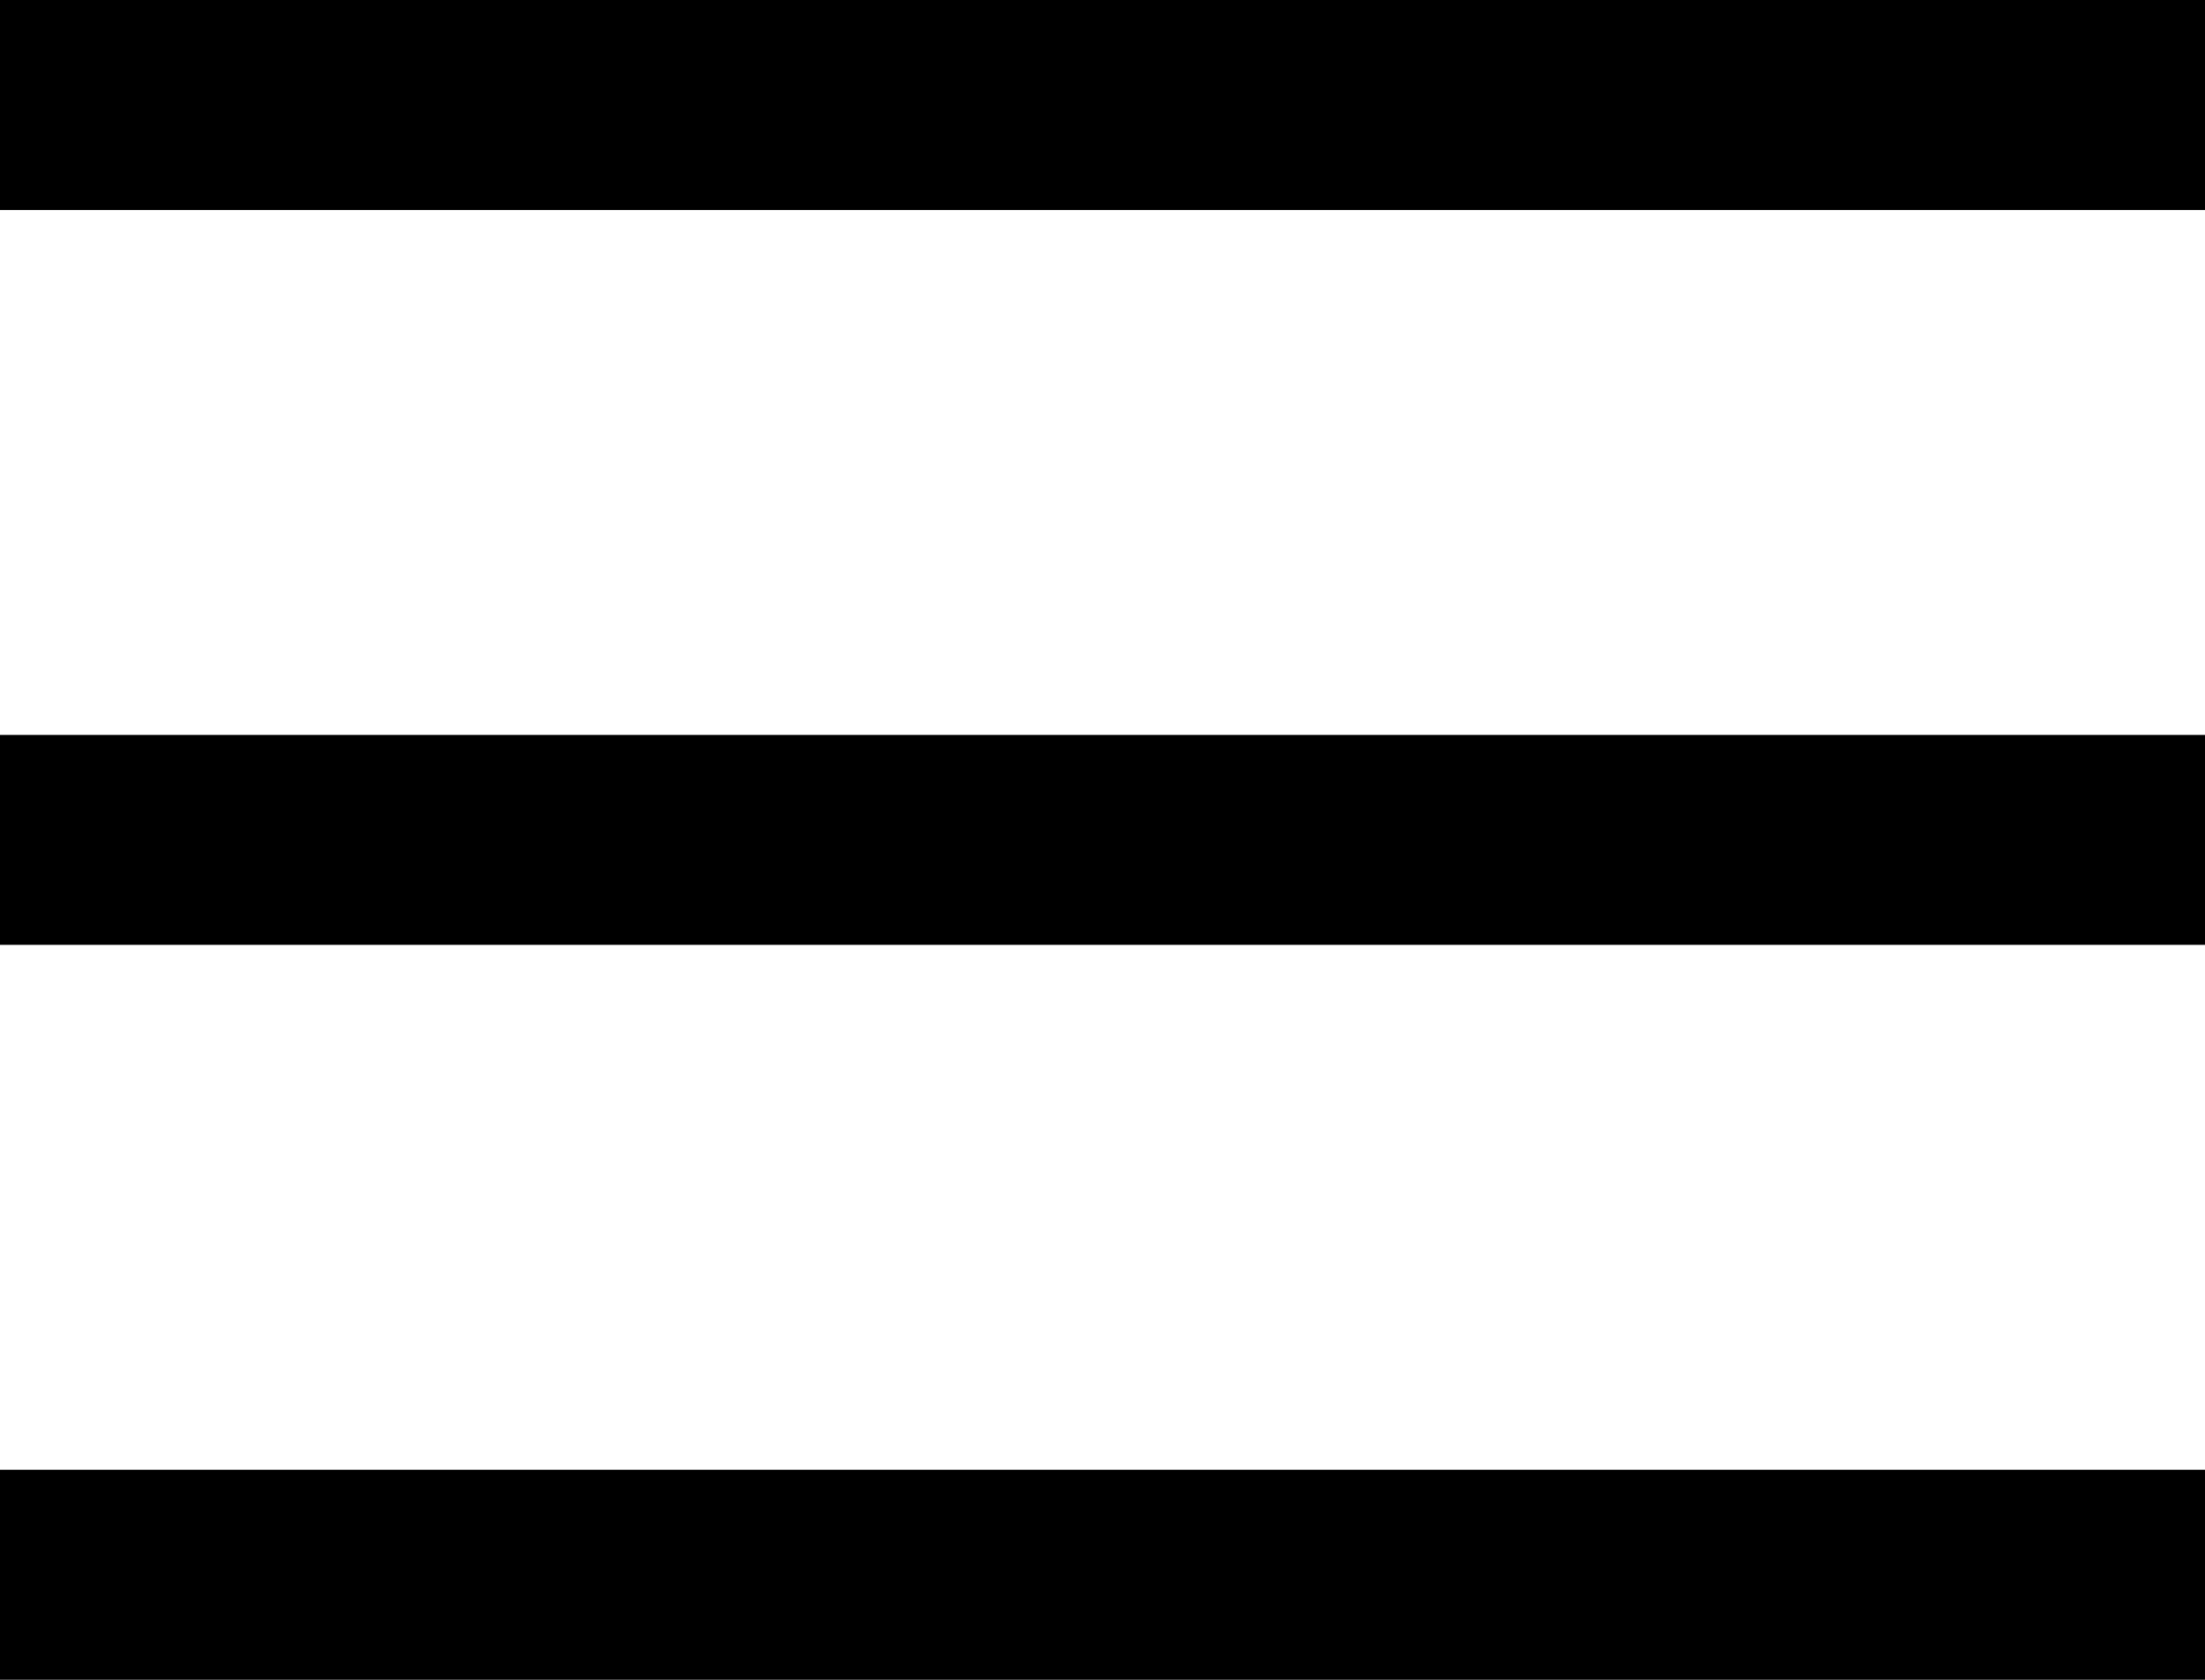 <?xml version="1.0" encoding="utf-8"?>
<!-- Generator: Adobe Illustrator 16.0.0, SVG Export Plug-In . SVG Version: 6.00 Build 0)  -->
<!DOCTYPE svg PUBLIC "-//W3C//DTD SVG 1.1//EN" "http://www.w3.org/Graphics/SVG/1.1/DTD/svg11.dtd">
<svg version="1.1" id="Layer_1" xmlns="http://www.w3.org/2000/svg" xmlns:xlink="http://www.w3.org/1999/xlink" x="0px" y="0px"
	 width="21px" height="16px" viewBox="0 0 21 16" enable-background="new 0 0 21 16" xml:space="preserve">
<g>
	<path fill-rule="evenodd" clip-rule="evenodd" d="M0,0h21v2H0V0z"/>
	<path fill-rule="evenodd" clip-rule="evenodd" d="M0,7h21v2H0V7z"/>
	<path fill-rule="evenodd" clip-rule="evenodd" d="M0,14h21v2H0V14z"/>
</g>
</svg>
